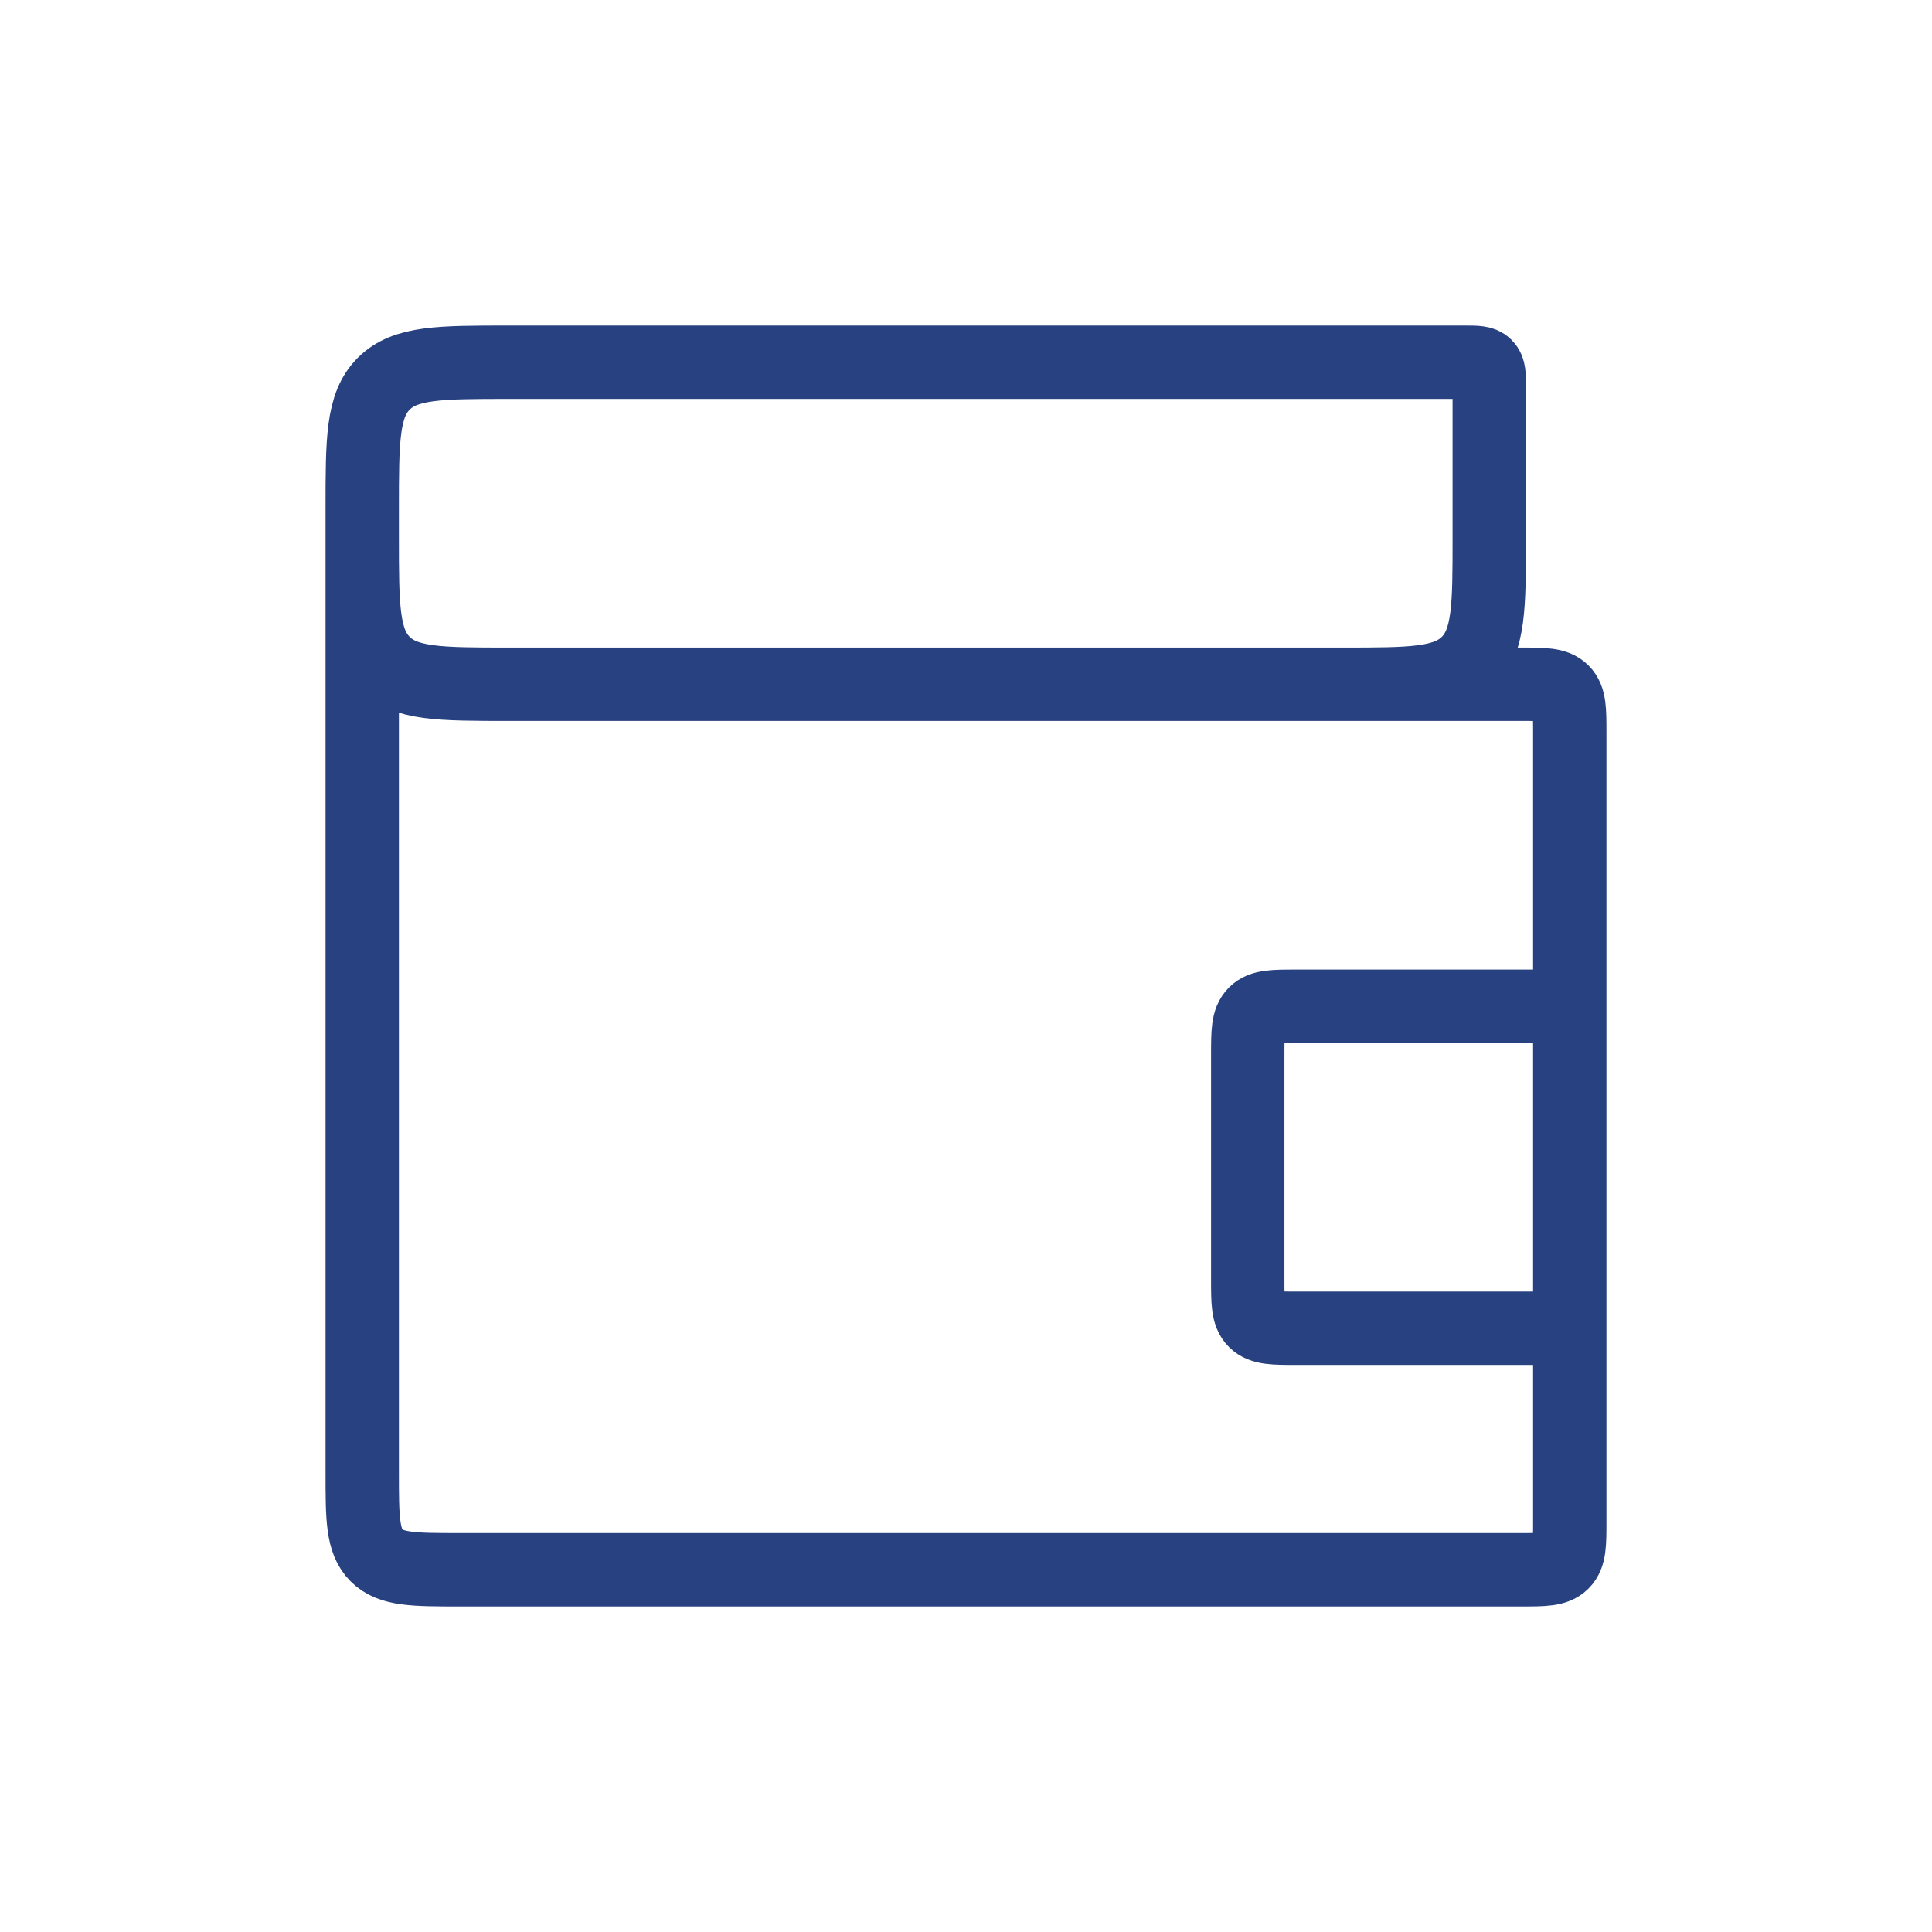 <svg width="79" height="79" viewBox="0 0 79 79" fill="none" xmlns="http://www.w3.org/2000/svg">
<path d="M14.812 21.396V20.812C14.812 17.984 14.812 16.57 15.691 15.691C16.57 14.812 17.984 14.812 20.812 14.812L59.896 14.812C60.367 14.812 60.603 14.812 60.749 14.959C60.896 15.105 60.896 15.341 60.896 15.812V21.979C60.896 24.808 60.896 26.222 60.017 27.101C59.139 27.979 57.724 27.979 54.896 27.979H49.375M14.812 21.396V21.979C14.812 24.808 14.812 26.222 15.691 27.101C16.57 27.979 17.984 27.979 20.812 27.979L62.188 27.979C63.13 27.979 63.602 27.979 63.895 28.272C64.188 28.565 64.188 29.036 64.188 29.979V41.146M14.812 21.396L14.812 60.188C14.812 62.073 14.812 63.016 15.398 63.602C15.984 64.188 16.927 64.188 18.812 64.188L62.188 64.188C63.13 64.188 63.602 64.188 63.895 63.895C64.188 63.602 64.188 63.13 64.188 62.188V54.312M64.188 54.312H53.021C52.078 54.312 51.607 54.312 51.314 54.02C51.021 53.727 51.021 53.255 51.021 52.312V43.146C51.021 42.203 51.021 41.732 51.314 41.439C51.607 41.146 52.078 41.146 53.021 41.146H64.188M64.188 54.312V41.146" stroke="#284180" stroke-width="3"/>
</svg>
